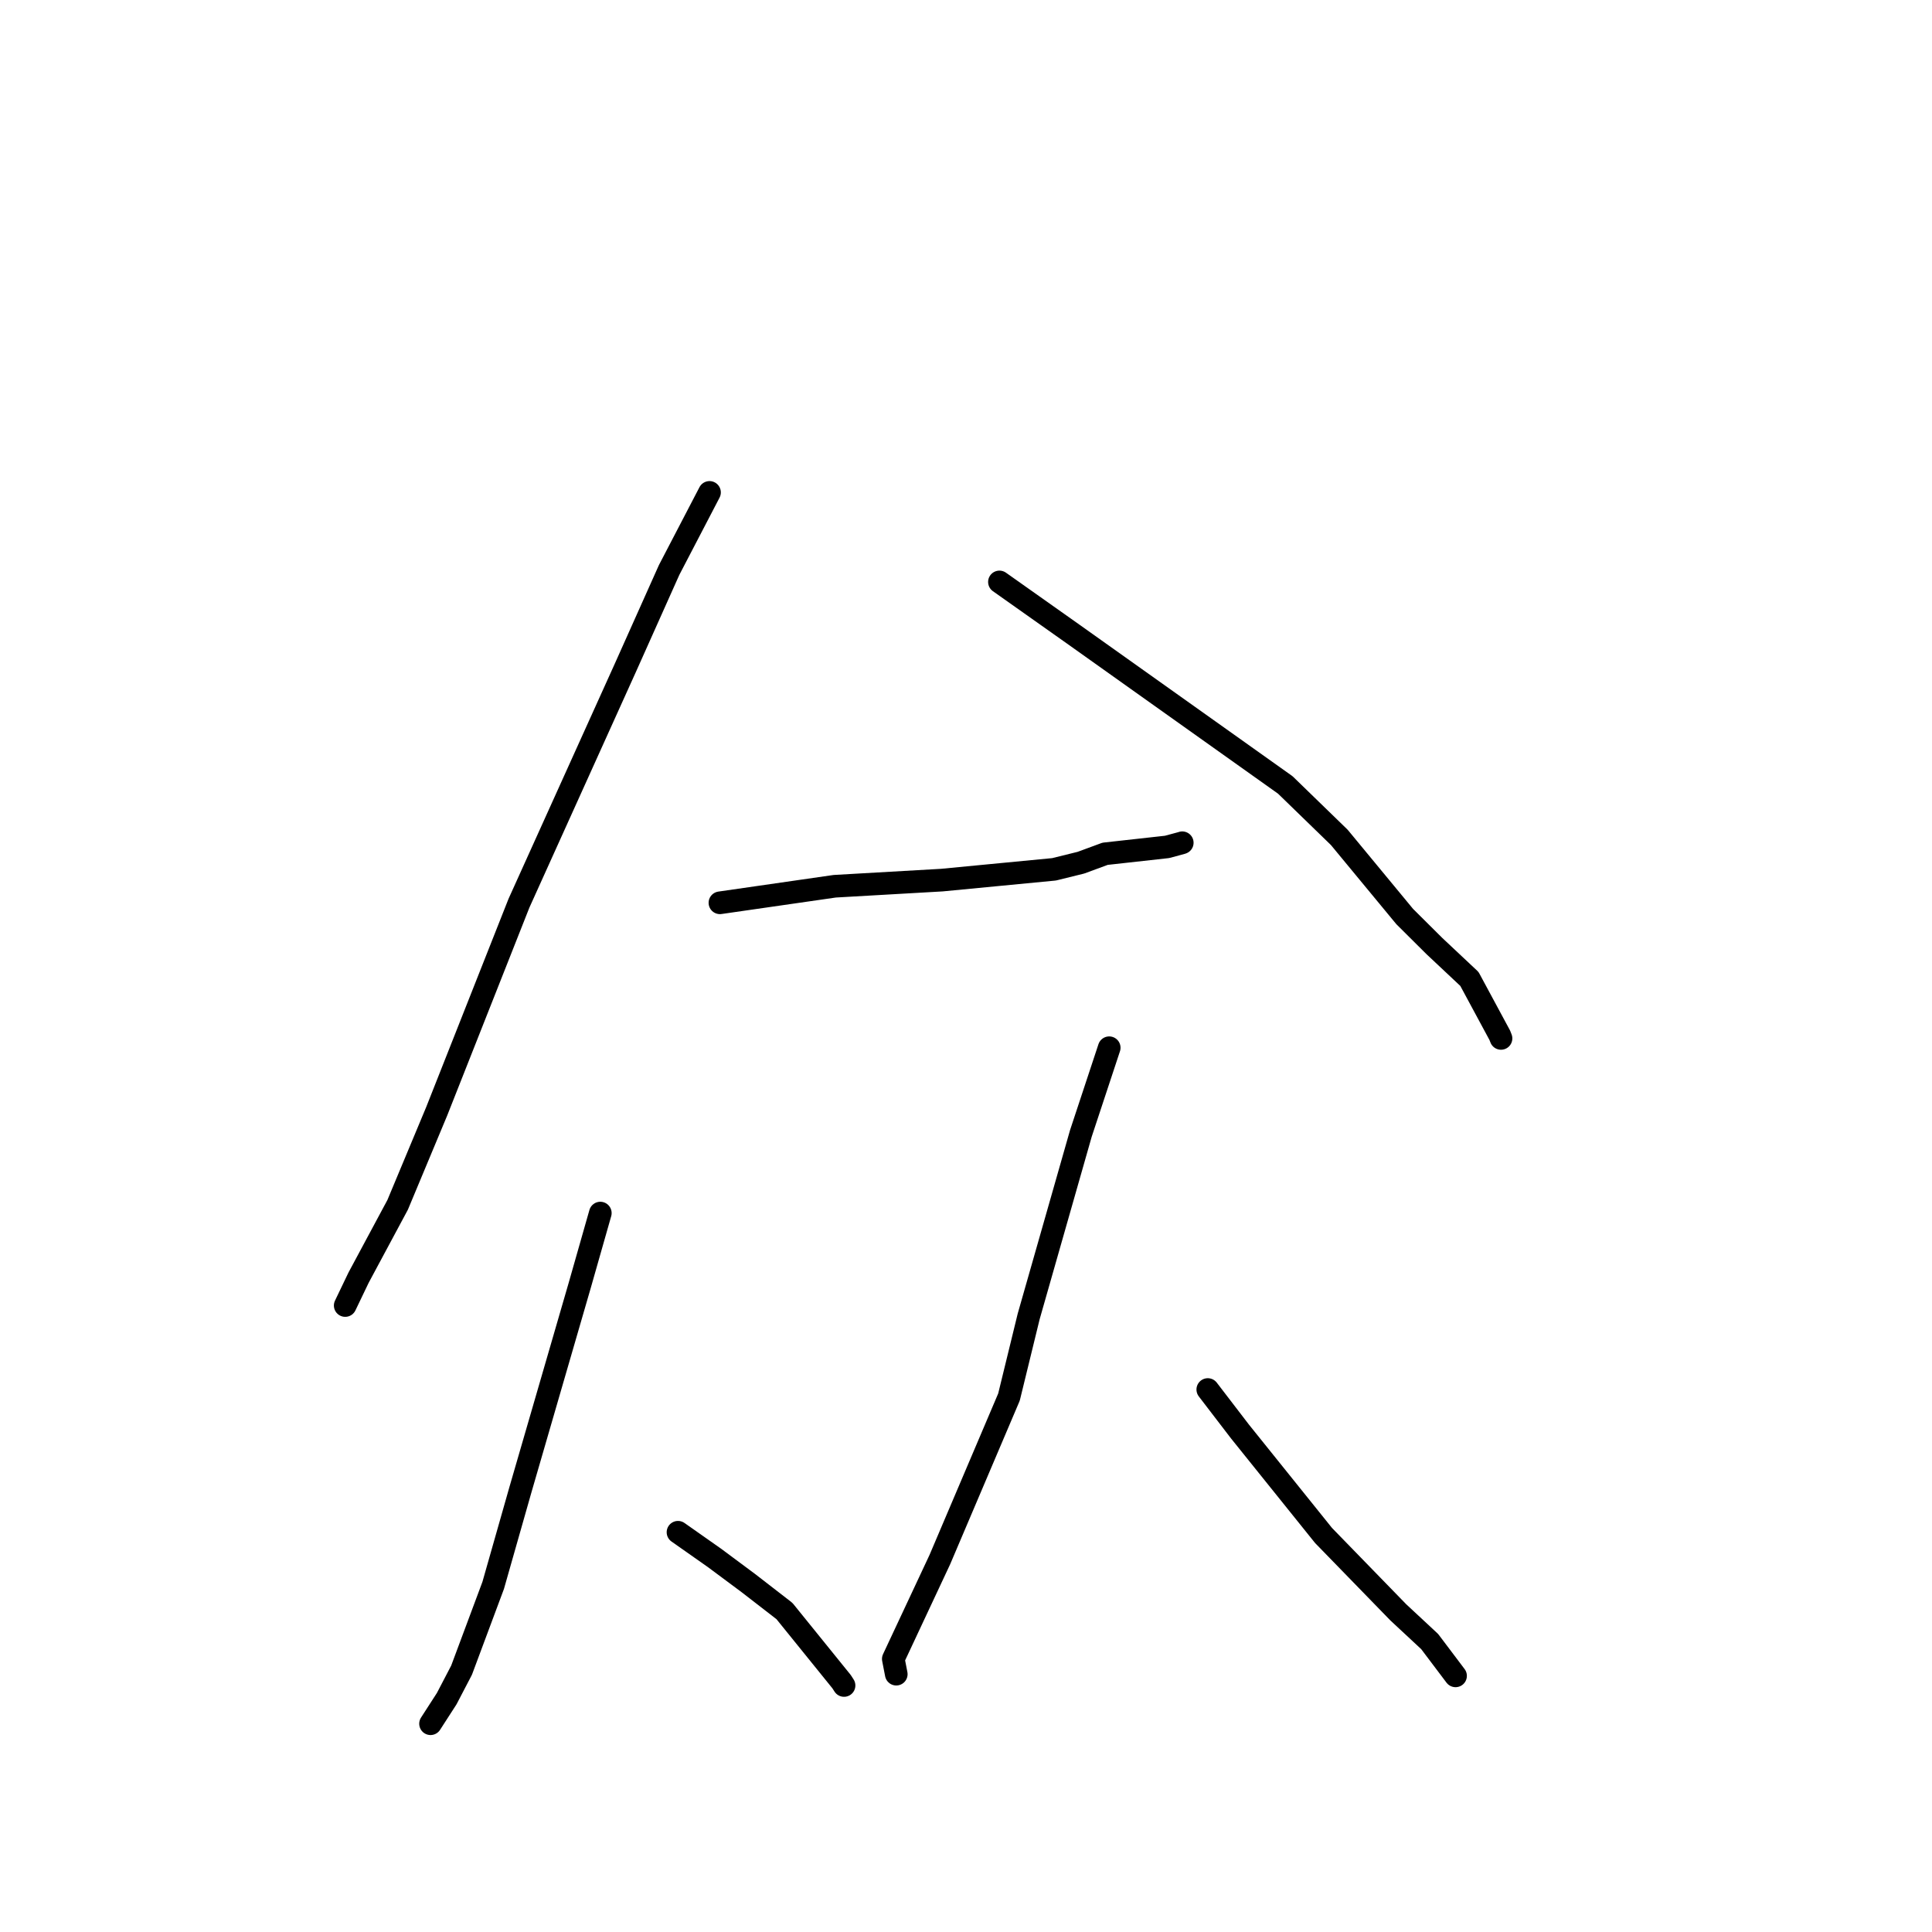 <?xml version="1.0" standalone="no"?>
    <svg width="256" height="256" xmlns="http://www.w3.org/2000/svg" version="1.1">
    <polyline stroke="black" stroke-width="3" stroke-linecap="round" fill="transparent" stroke-linejoin="round" points="94.014 65.247 88.663 75.522 82.893 88.419 68.767 119.673 57.856 147.276 52.689 159.651 47.513 169.297 45.917 172.623 45.758 172.955 45.742 172.988 " />
        <polyline stroke="black" stroke-width="3" stroke-linecap="round" fill="transparent" stroke-linejoin="round" points="132.43 77.11 142.172 83.999 170.307 104.009 177.463 110.958 186.132 121.448 190.064 125.357 194.705 129.715 198.728 137.178 198.892 137.596 " />
        <polyline stroke="black" stroke-width="3" stroke-linecap="round" fill="transparent" stroke-linejoin="round" points="95.394 119.626 110.606 117.433 124.8 116.619 139.668 115.19 143.224 114.312 146.432 113.13 154.64 112.22 156.575 111.698 156.655 111.668 " />
        <polyline stroke="black" stroke-width="3" stroke-linecap="round" fill="transparent" stroke-linejoin="round" points="79.545 160.739 76.816 170.32 68.968 197.361 65.35 210.073 61.16 221.306 59.19 225.083 57.243 228.1 57.049 228.402 " />
        <polyline stroke="black" stroke-width="3" stroke-linecap="round" fill="transparent" stroke-linejoin="round" points="89.838 203.031 94.669 206.427 99.156 209.764 103.942 213.468 111.51 222.824 111.841 223.335 " />
        <polyline stroke="black" stroke-width="3" stroke-linecap="round" fill="transparent" stroke-linejoin="round" points="146.976 138.83 143.219 150.192 136.307 174.429 133.695 185.119 124.53 206.663 118.367 219.818 118.724 221.652 118.76 221.836 " />
        <polyline stroke="black" stroke-width="3" stroke-linecap="round" fill="transparent" stroke-linejoin="round" points="160.038 184.119 164.313 189.695 175.375 203.458 185.281 213.643 189.439 217.515 192.557 221.647 192.868 222.06 " />
        </svg>